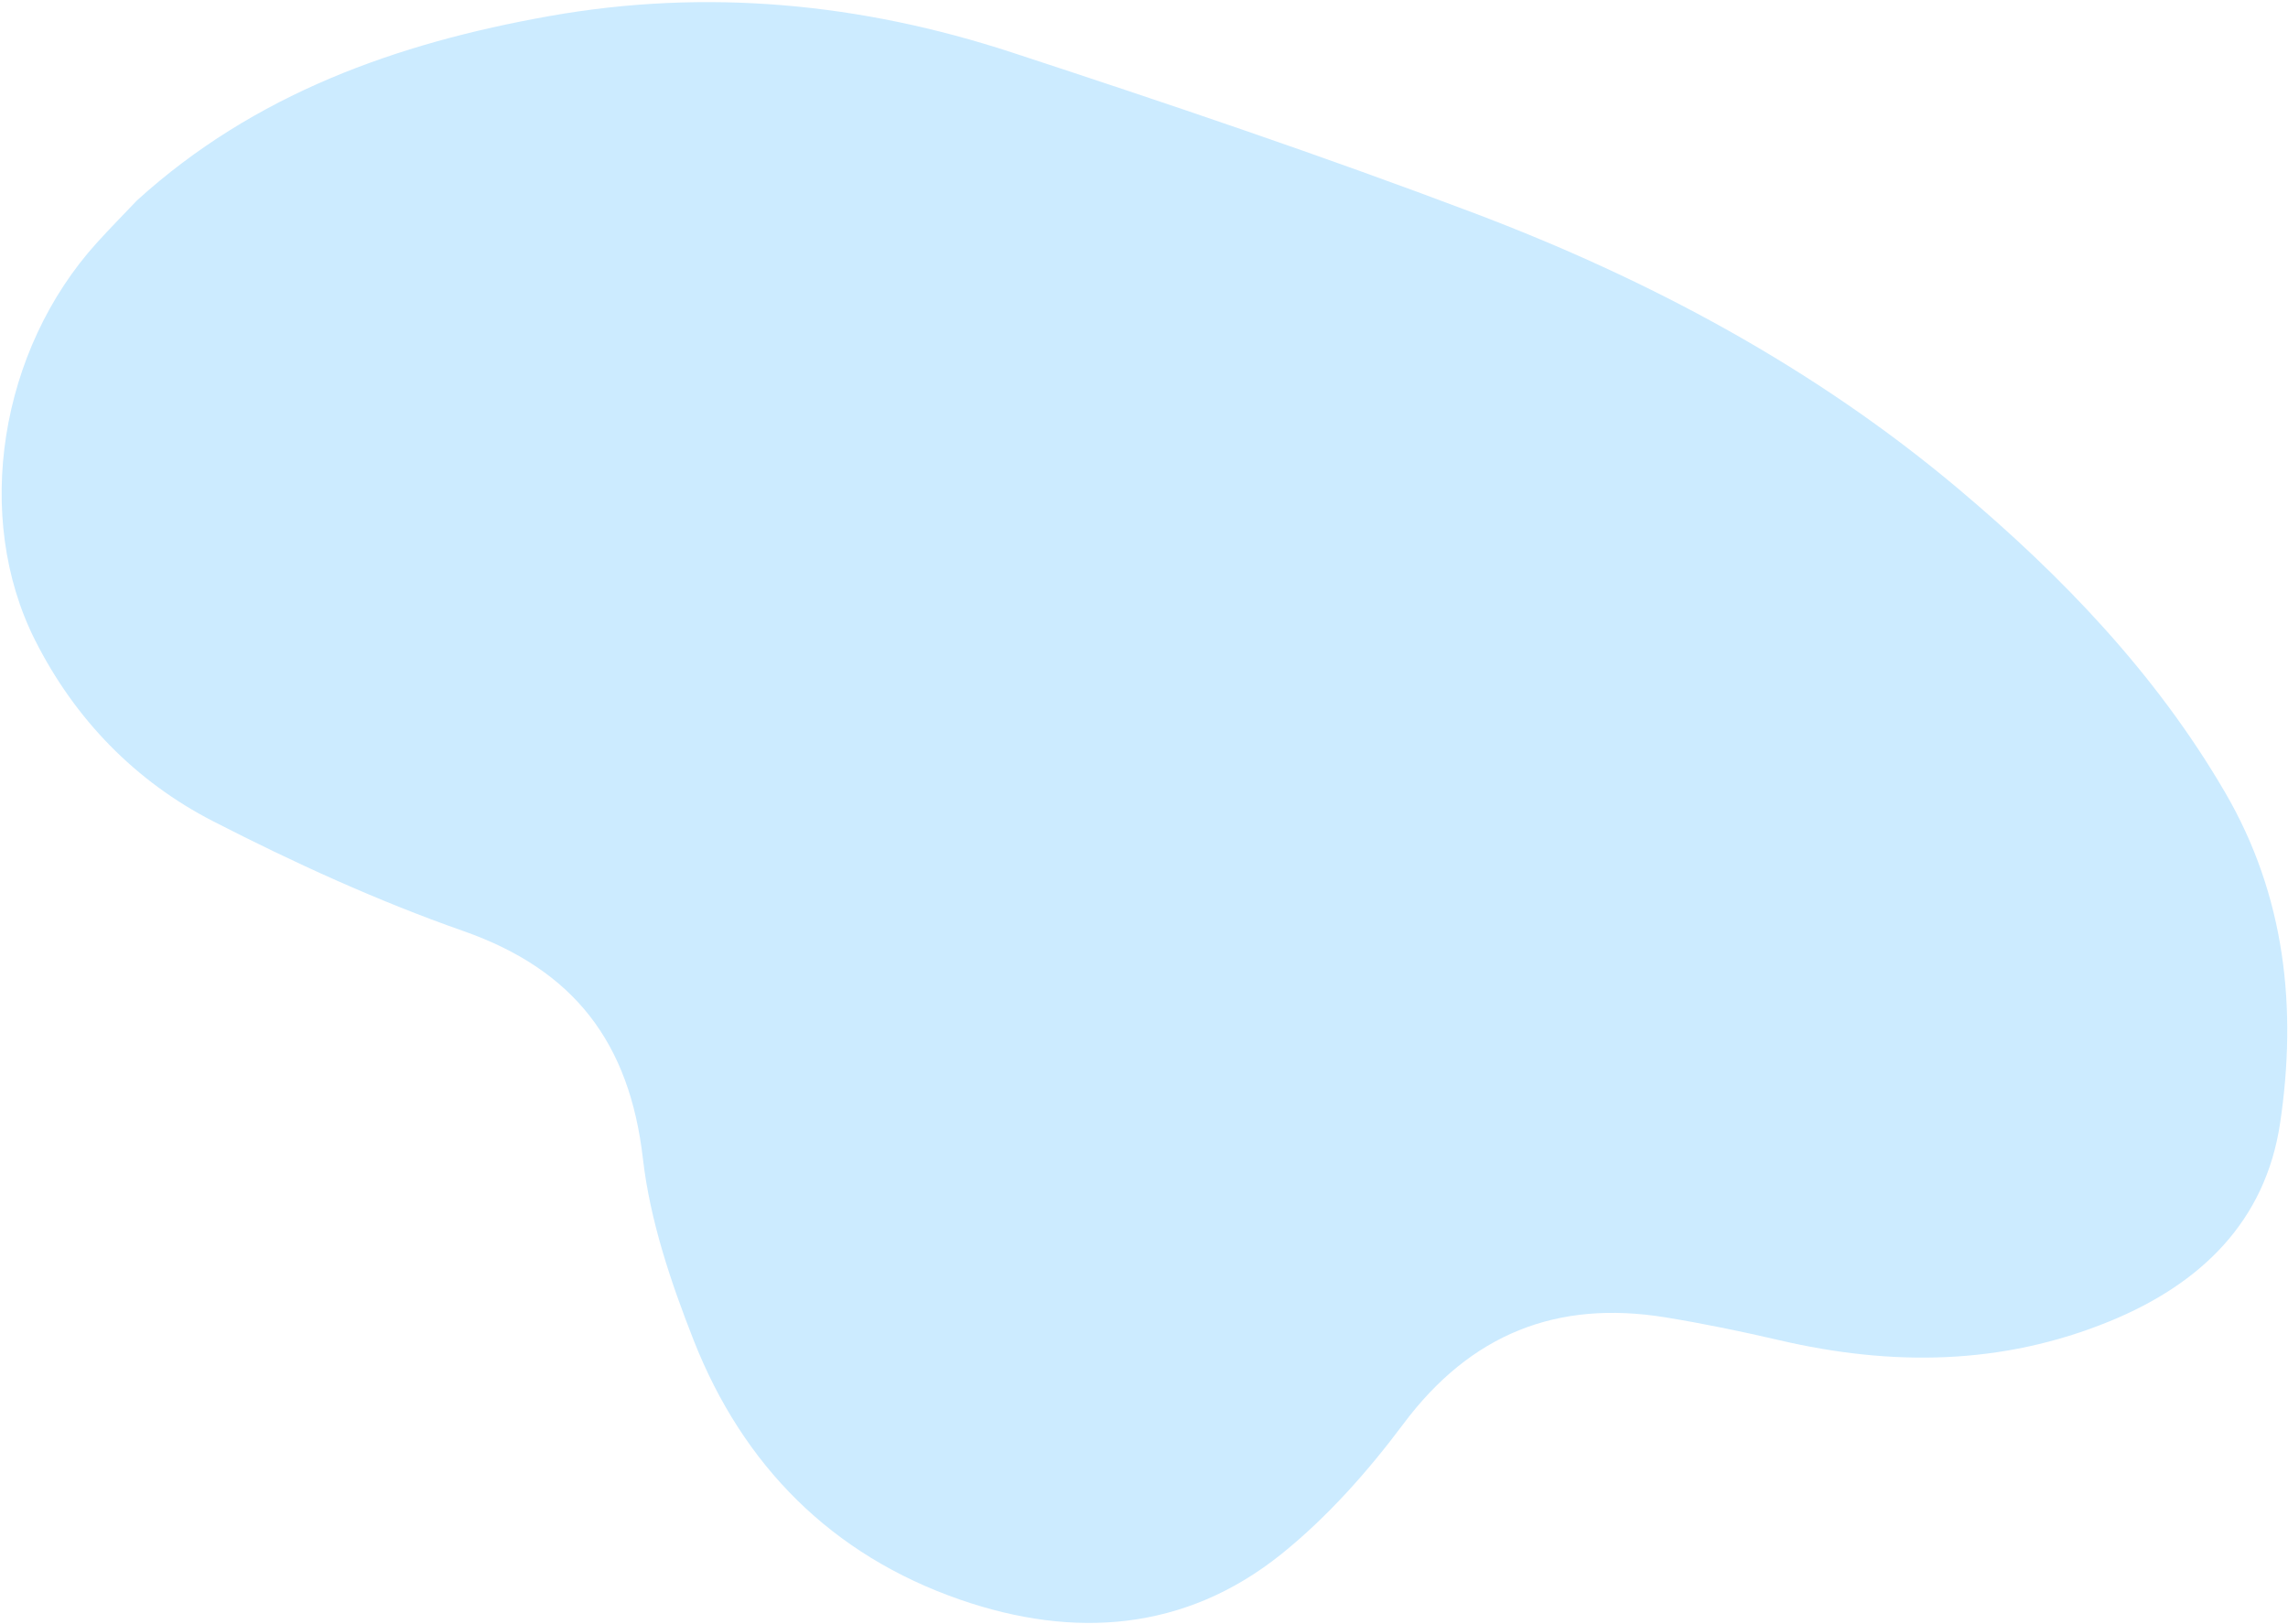 <svg width="941" height="668" viewBox="0 0 941 668" fill="none" xmlns="http://www.w3.org/2000/svg">
<path d="M56.324 82.461C104.607 38.611 163.101 17.788 225.952 6.615C290.671 -4.894 354.22 1.278 416.187 21.584C479.901 42.468 543.493 63.924 606.189 87.637C678.404 114.953 746.205 151.211 805.566 201.213C848.217 237.139 886.652 277.164 915.065 325.883C939.92 368.484 944.814 414.801 937.751 462.075C931.688 502.616 905.051 528.226 867.78 543.519C823.267 561.779 777.881 562.081 731.71 551.342C716.255 547.747 700.685 544.528 685.026 541.971C640.294 534.661 604.793 548.843 577.192 585.777C562.624 605.271 545.951 624.096 527.071 639.286C487.475 671.136 441.667 674.307 394.906 658.107C342.103 639.812 305.563 602.947 285.269 551.337C275.839 527.357 267.338 502.068 264.415 476.677C258.925 429.022 236.214 399.041 190.595 383.038C155.344 370.672 121.015 354.979 87.738 337.91C55.672 321.461 30.811 295.889 14.441 263.406C-11.172 212.59 -0.123 143.893 39.944 99.755C45.267 93.88 50.855 88.224 56.324 82.461Z" fill="#CCEBFF"/>
</svg>
